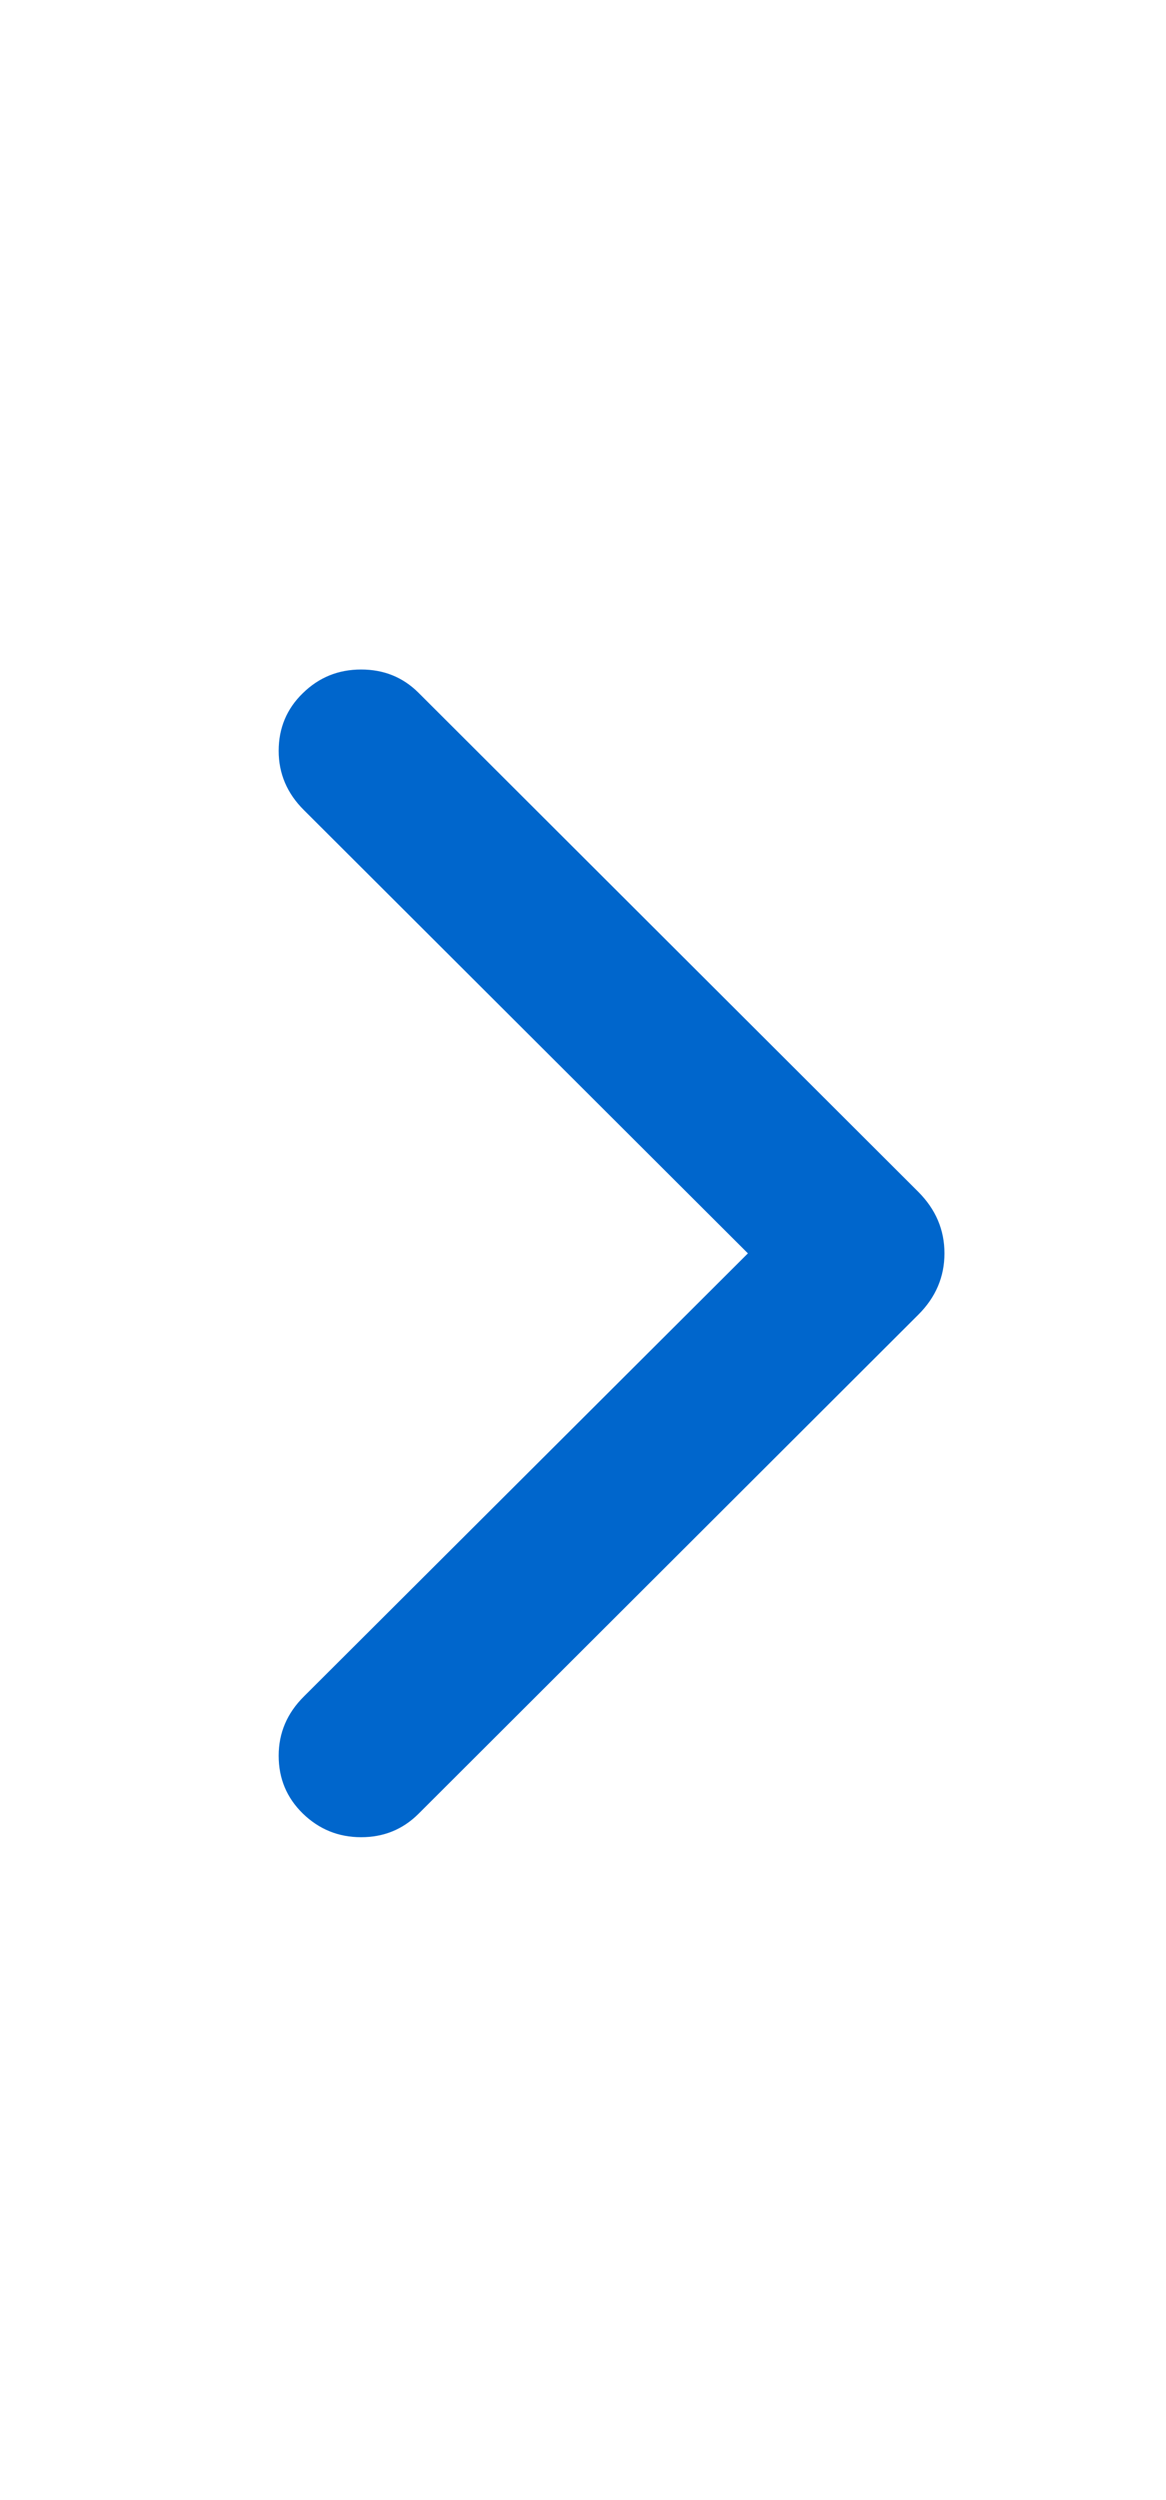 <svg width="7" height="15" viewBox="0 0 7 15" fill="none" xmlns="http://www.w3.org/2000/svg">
<g id="Icon">
<path id="Vector" d="M5.67 7.52C5.67 7.66 5.618 7.784 5.512 7.889L2.511 10.884C2.418 10.976 2.304 11.023 2.168 11.023C2.031 11.023 1.915 10.975 1.818 10.881C1.721 10.786 1.673 10.671 1.673 10.534C1.673 10.398 1.723 10.279 1.825 10.178L4.49 7.52L1.825 4.861C1.723 4.76 1.673 4.641 1.673 4.505C1.673 4.369 1.721 4.253 1.818 4.159C1.915 4.064 2.031 4.017 2.168 4.017C2.304 4.017 2.418 4.063 2.511 4.155L5.512 7.15C5.618 7.256 5.67 7.379 5.67 7.52Z" fill="#0066CC"/>
</g>
</svg>
